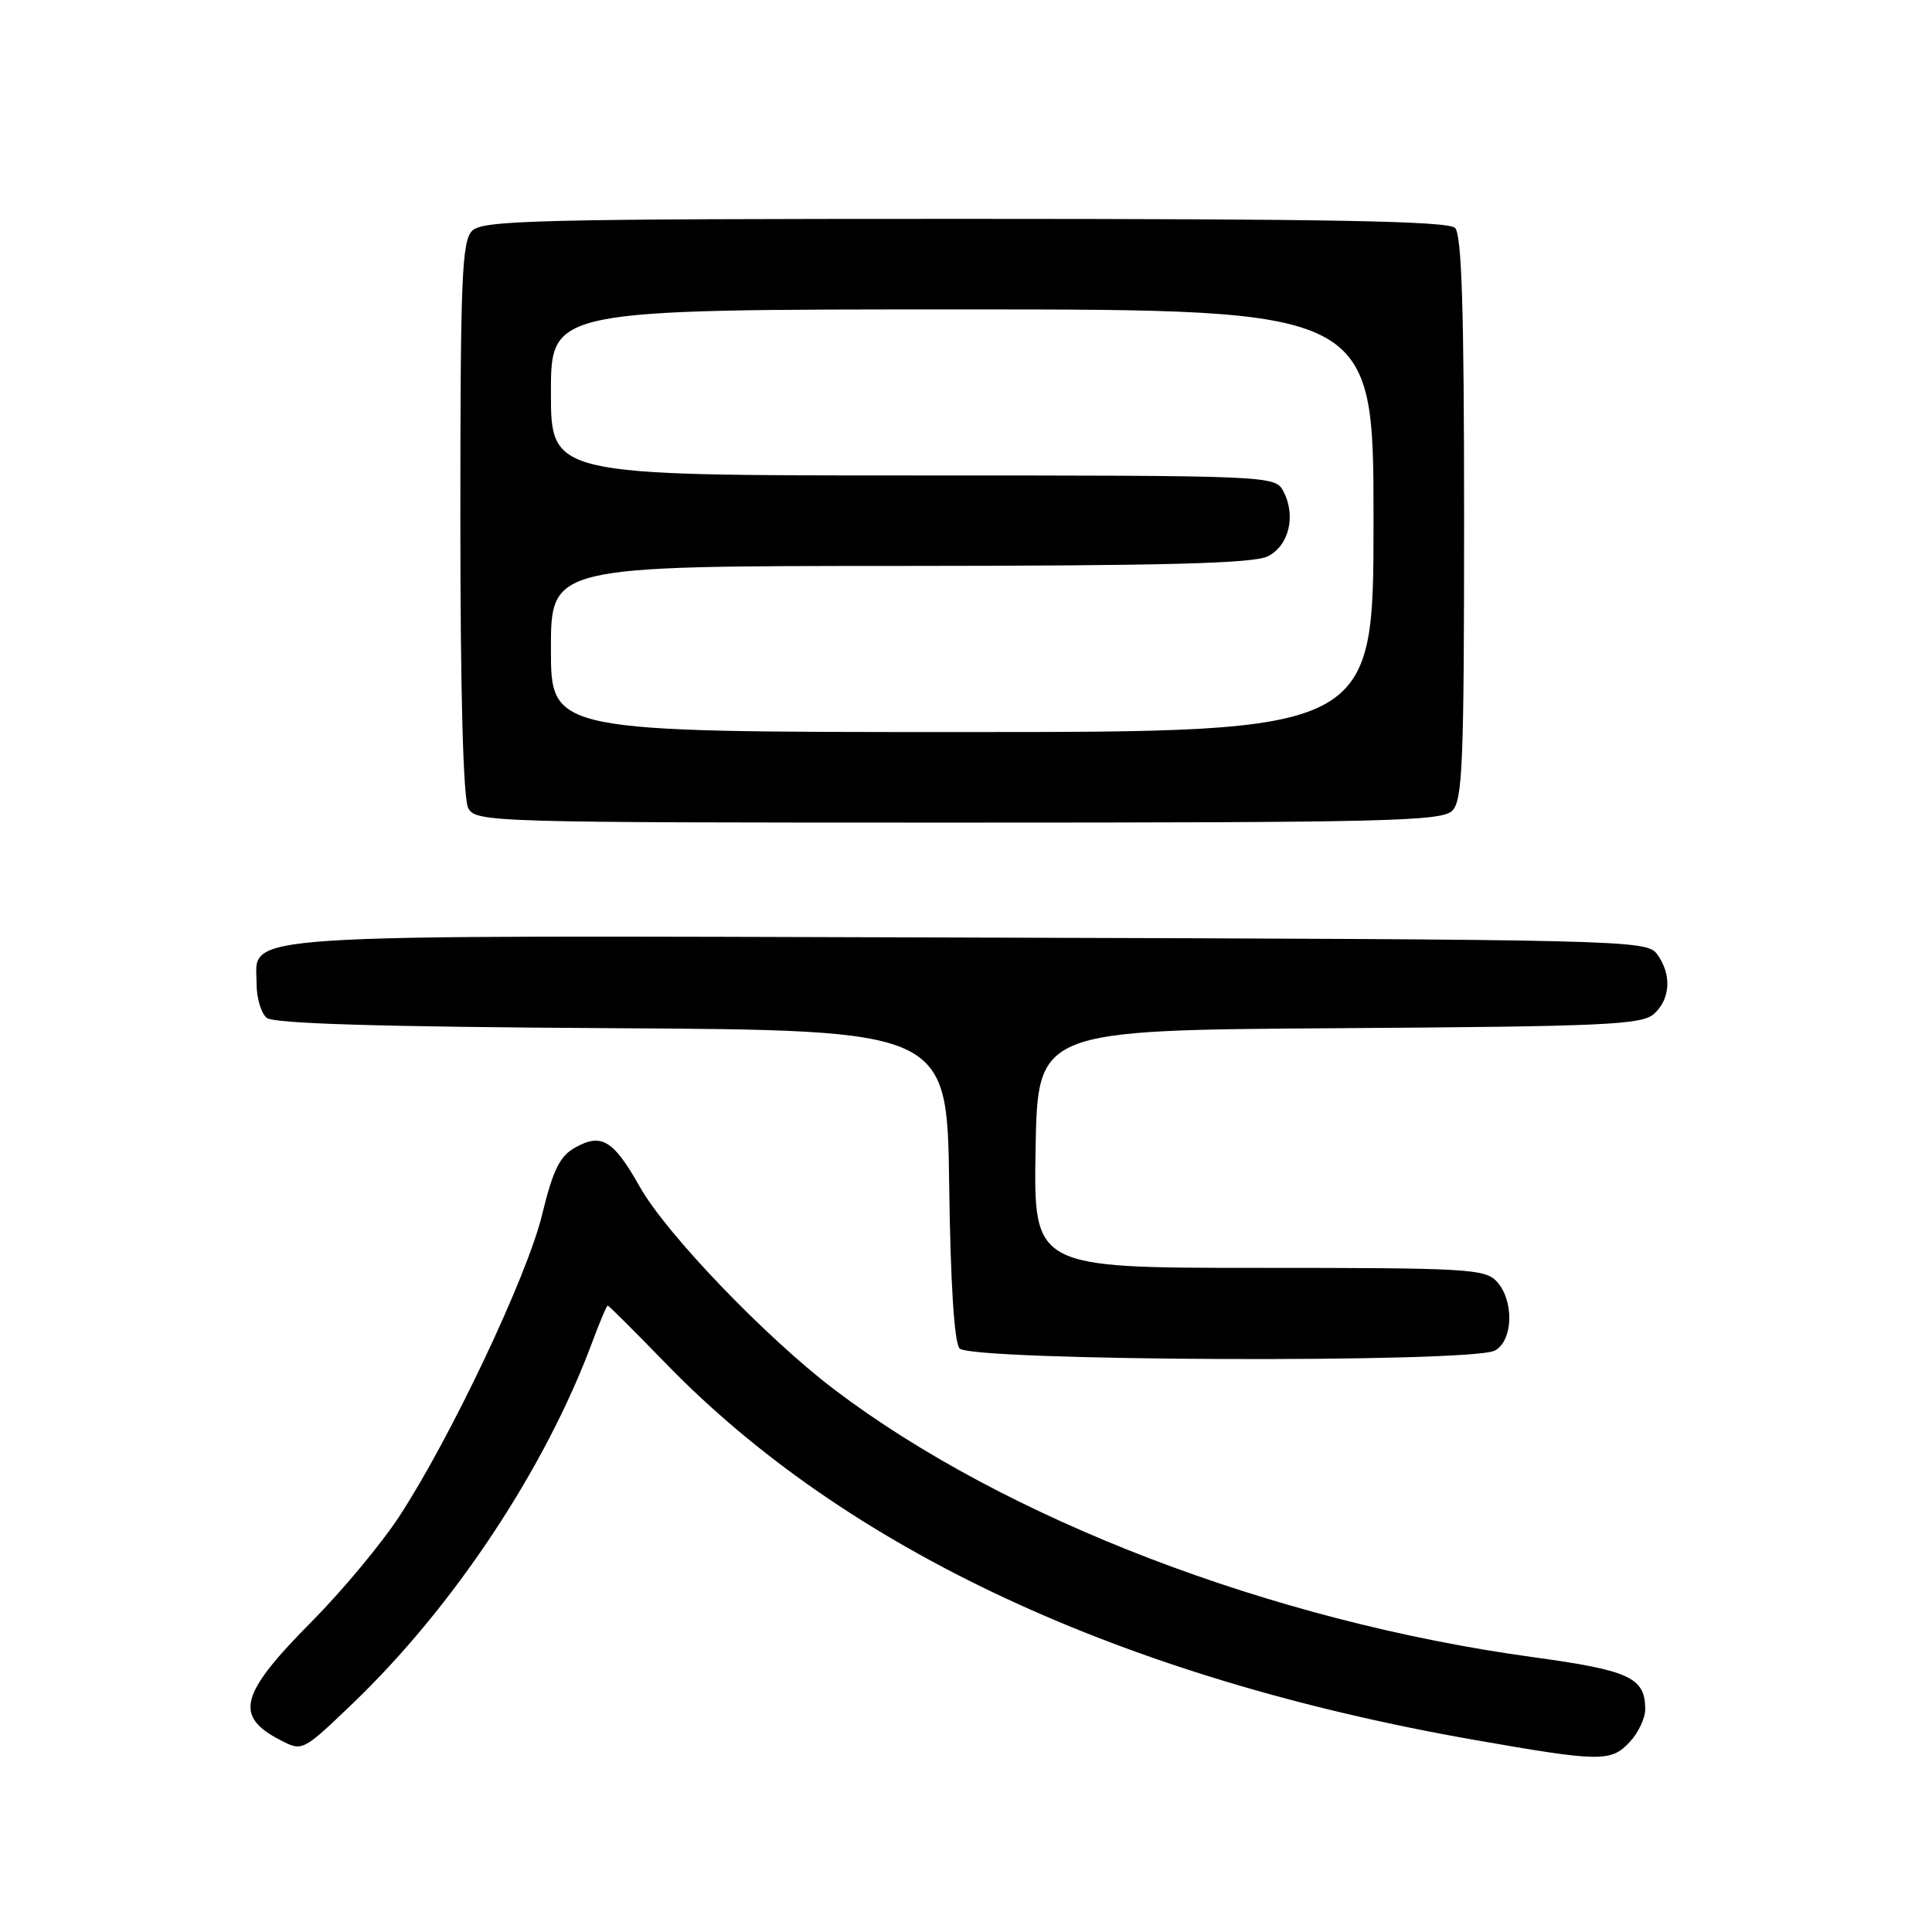 <?xml version="1.0" encoding="UTF-8" standalone="no"?>
<!DOCTYPE svg PUBLIC "-//W3C//DTD SVG 1.1//EN" "http://www.w3.org/Graphics/SVG/1.1/DTD/svg11.dtd" >
<svg xmlns="http://www.w3.org/2000/svg" xmlns:xlink="http://www.w3.org/1999/xlink" version="1.1" viewBox="0 0 256 256">
 <g >
 <path fill="currentColor"
d=" M 215.96 230.81 C 217.08 229.61 218.00 227.67 218.00 226.50 C 218.00 222.29 215.97 221.34 203.12 219.58 C 168.56 214.85 133.12 201.26 110.50 184.08 C 101.47 177.21 88.29 163.49 84.81 157.31 C 81.27 151.04 79.71 150.09 76.17 152.08 C 74.17 153.20 73.26 155.06 71.82 161.00 C 69.83 169.17 59.65 190.65 52.86 201.00 C 50.52 204.57 45.34 210.79 41.35 214.82 C 31.75 224.49 30.98 227.39 37.16 230.58 C 40.07 232.09 40.10 232.07 46.65 225.80 C 60.11 212.92 72.28 194.56 78.51 177.75 C 79.48 175.14 80.39 173.00 80.53 173.00 C 80.68 173.00 84.10 176.42 88.15 180.59 C 112.13 205.35 148.72 222.39 195.50 230.57 C 212.06 233.47 213.47 233.49 215.96 230.81 Z  M 198.07 178.96 C 200.50 177.66 200.66 172.39 198.35 169.83 C 196.81 168.13 194.49 168.00 166.82 168.00 C 136.95 168.00 136.95 168.00 137.22 152.25 C 137.50 136.50 137.50 136.50 177.43 136.24 C 212.84 136.01 217.57 135.79 219.18 134.33 C 221.36 132.36 221.52 129.10 219.58 126.44 C 218.20 124.55 215.94 124.49 128.43 124.23 C 28.67 123.94 34.00 123.59 34.00 130.40 C 34.00 132.25 34.60 134.26 35.34 134.87 C 36.27 135.64 50.33 136.06 81.09 136.24 C 125.50 136.50 125.50 136.50 125.77 156.92 C 125.94 169.93 126.44 177.83 127.14 178.67 C 128.54 180.36 194.95 180.63 198.07 178.96 Z  M 192.43 107.43 C 193.80 106.06 194.00 101.14 194.00 68.63 C 194.00 41.01 193.69 31.09 192.80 30.20 C 191.89 29.29 176.10 29.00 127.87 29.00 C 71.27 29.00 63.97 29.18 62.57 30.57 C 61.20 31.94 61.00 36.79 61.00 68.64 C 61.00 91.88 61.38 105.83 62.04 107.07 C 63.04 108.95 64.82 109.00 126.96 109.00 C 183.72 109.00 191.03 108.82 192.43 107.43 Z  M 73.00 86.00 C 73.00 75.00 73.00 75.00 119.25 74.99 C 154.40 74.97 166.10 74.67 168.00 73.71 C 170.82 72.29 171.76 68.28 170.03 65.05 C 168.94 63.03 168.29 63.00 120.96 63.00 C 73.00 63.00 73.00 63.00 73.00 52.00 C 73.00 41.00 73.00 41.00 127.50 41.00 C 182.00 41.00 182.00 41.00 182.00 69.00 C 182.00 97.00 182.00 97.00 127.50 97.00 C 73.00 97.00 73.00 97.00 73.00 86.00 Z "/>
</g>
</svg>